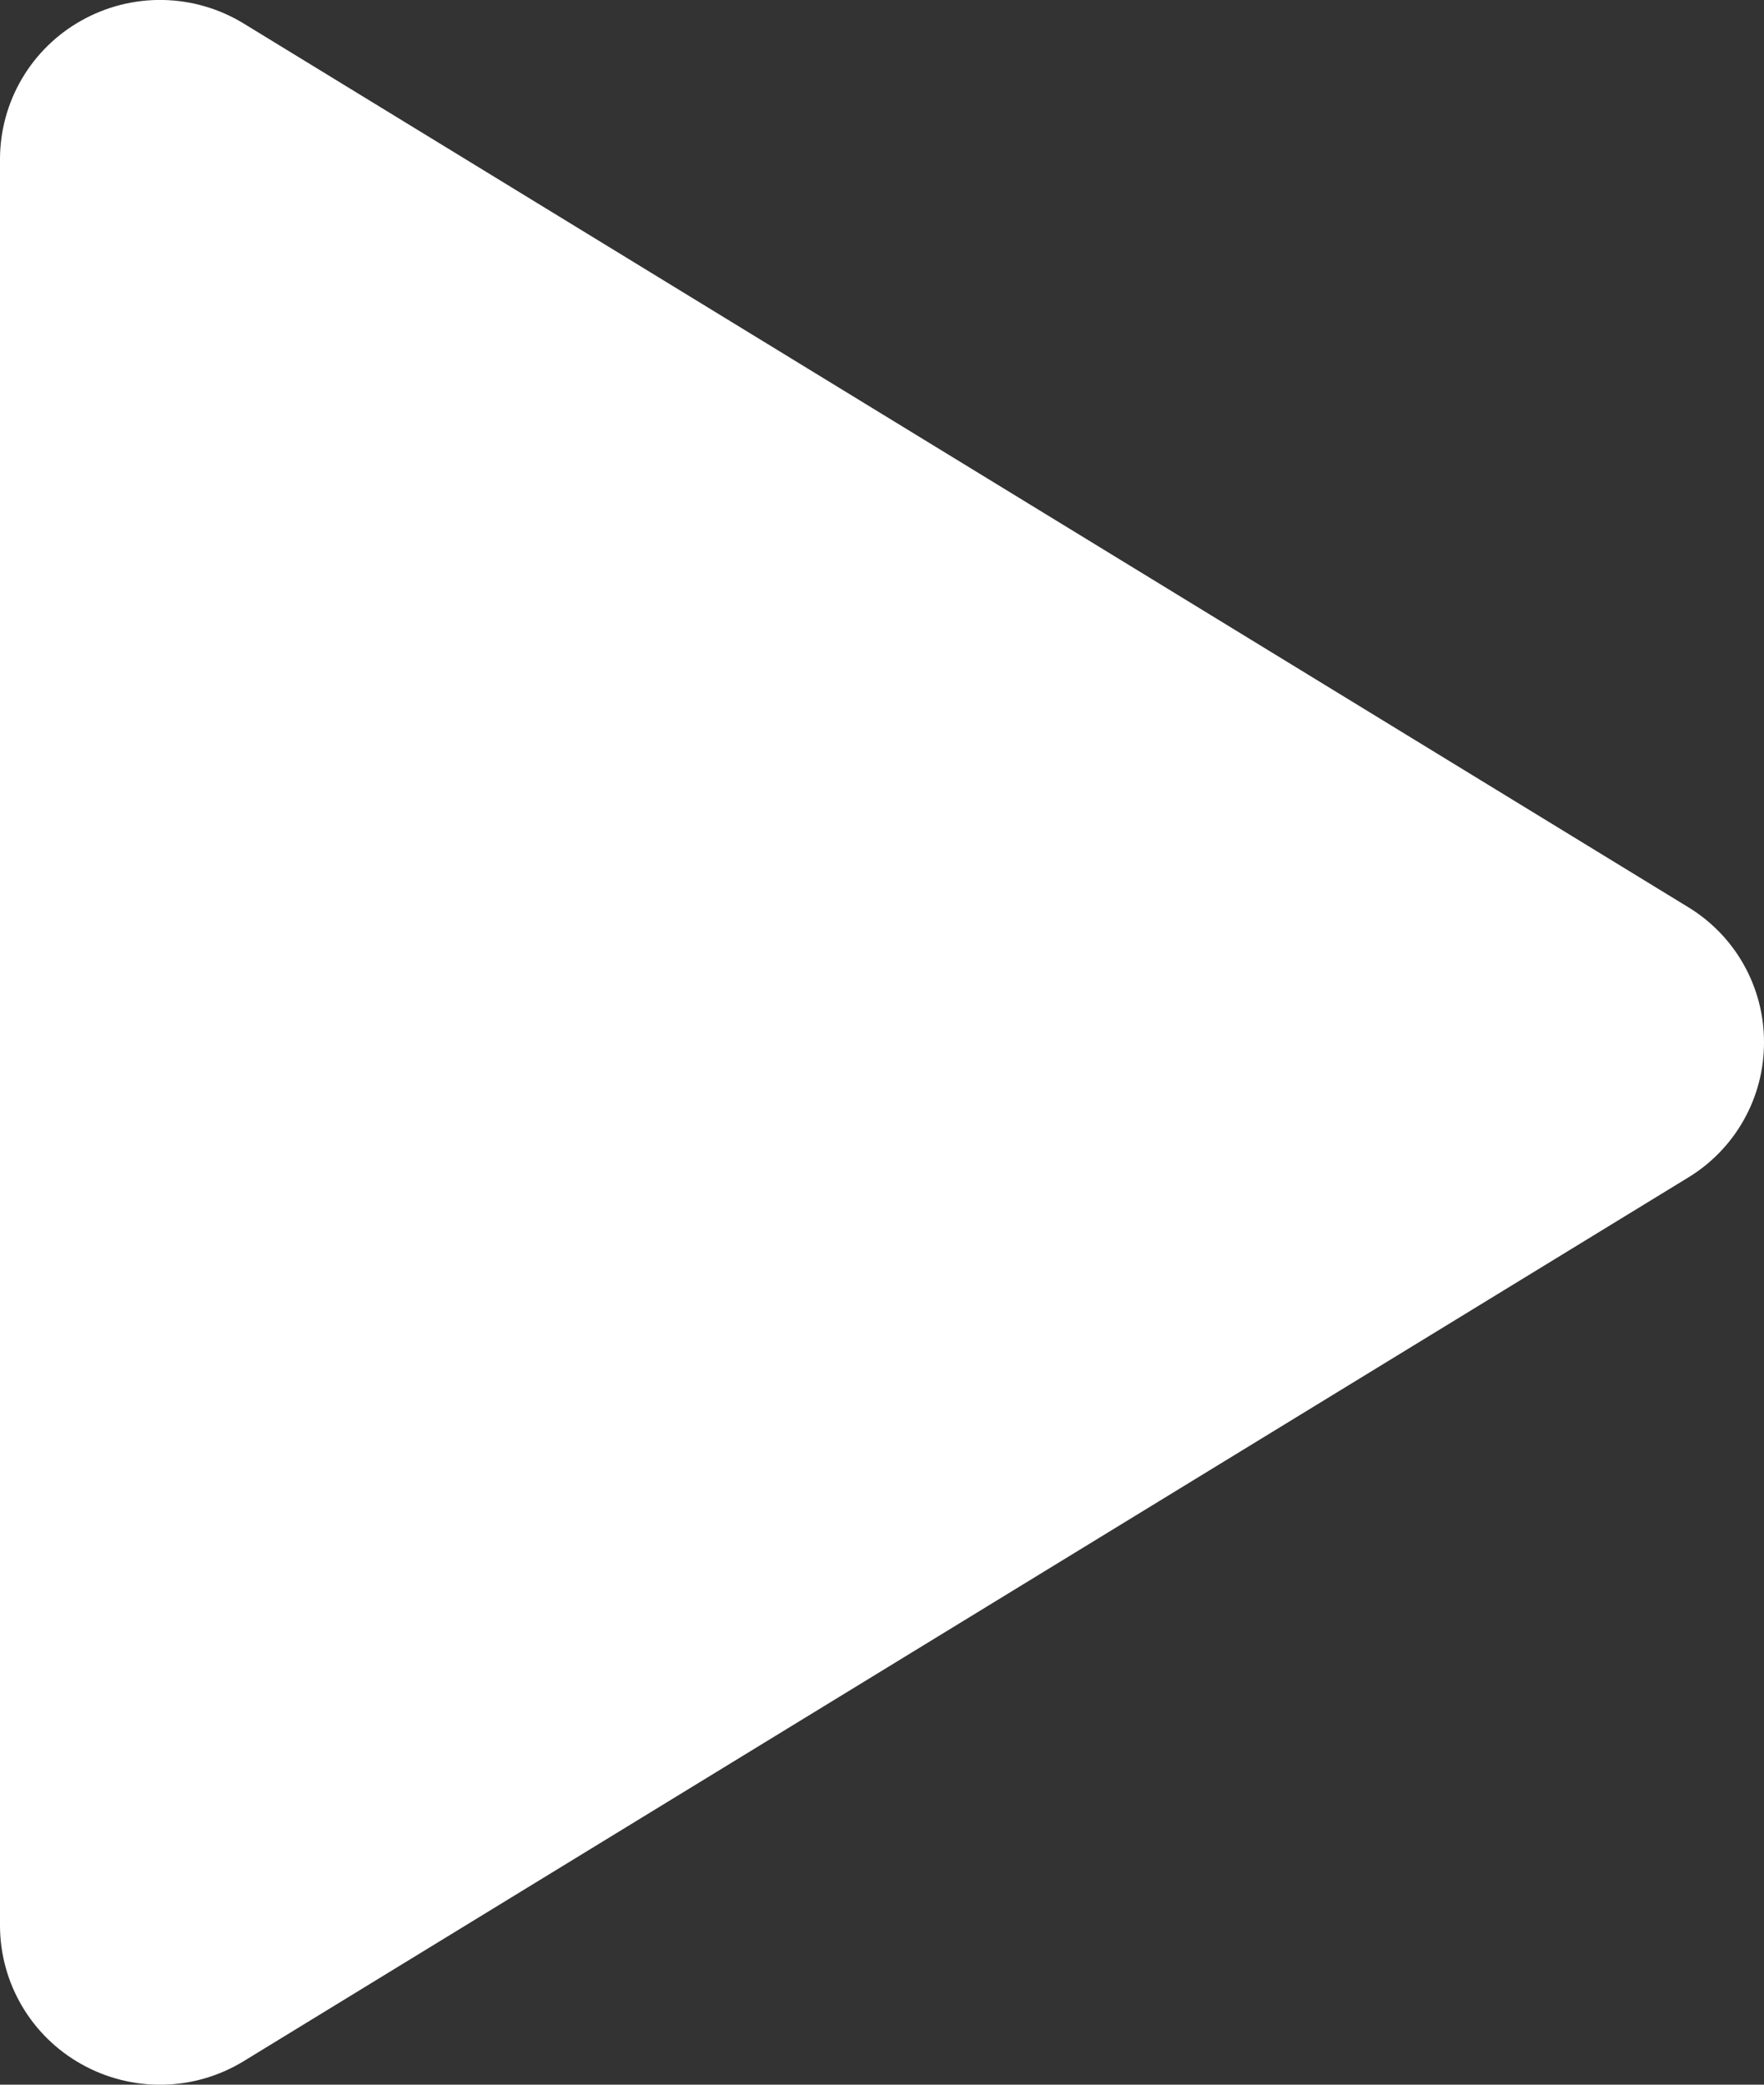 <svg width="176" height="208" viewBox="0 0 176 208" fill="none" xmlns="http://www.w3.org/2000/svg">
<rect x="0" y="0" width="176" height="208" fill="#333333" stroke="none"/>
<path d="M176 104C176.007 106.716 175.31 109.388 173.978 111.756C172.647 114.123 170.725 116.105 168.4 117.51L24.32 205.65C21.891 207.138 19.109 207.95 16.261 208.002C13.413 208.055 10.602 207.347 8.12 205.95C5.661 204.575 3.613 202.57 2.186 200.141C0.759 197.712 0.004 194.947 0 192.13V15.87C0.004 13.053 0.759 10.288 2.186 7.859C3.613 5.43 5.661 3.425 8.12 2.05C10.602 0.654 13.413 -0.055 16.261 -0.002C19.109 0.051 21.891 0.863 24.32 2.35L168.4 90.49C170.725 91.895 172.647 93.877 173.978 96.245C175.31 98.612 176.007 101.284 176 104Z" fill="white"/>
</svg>
